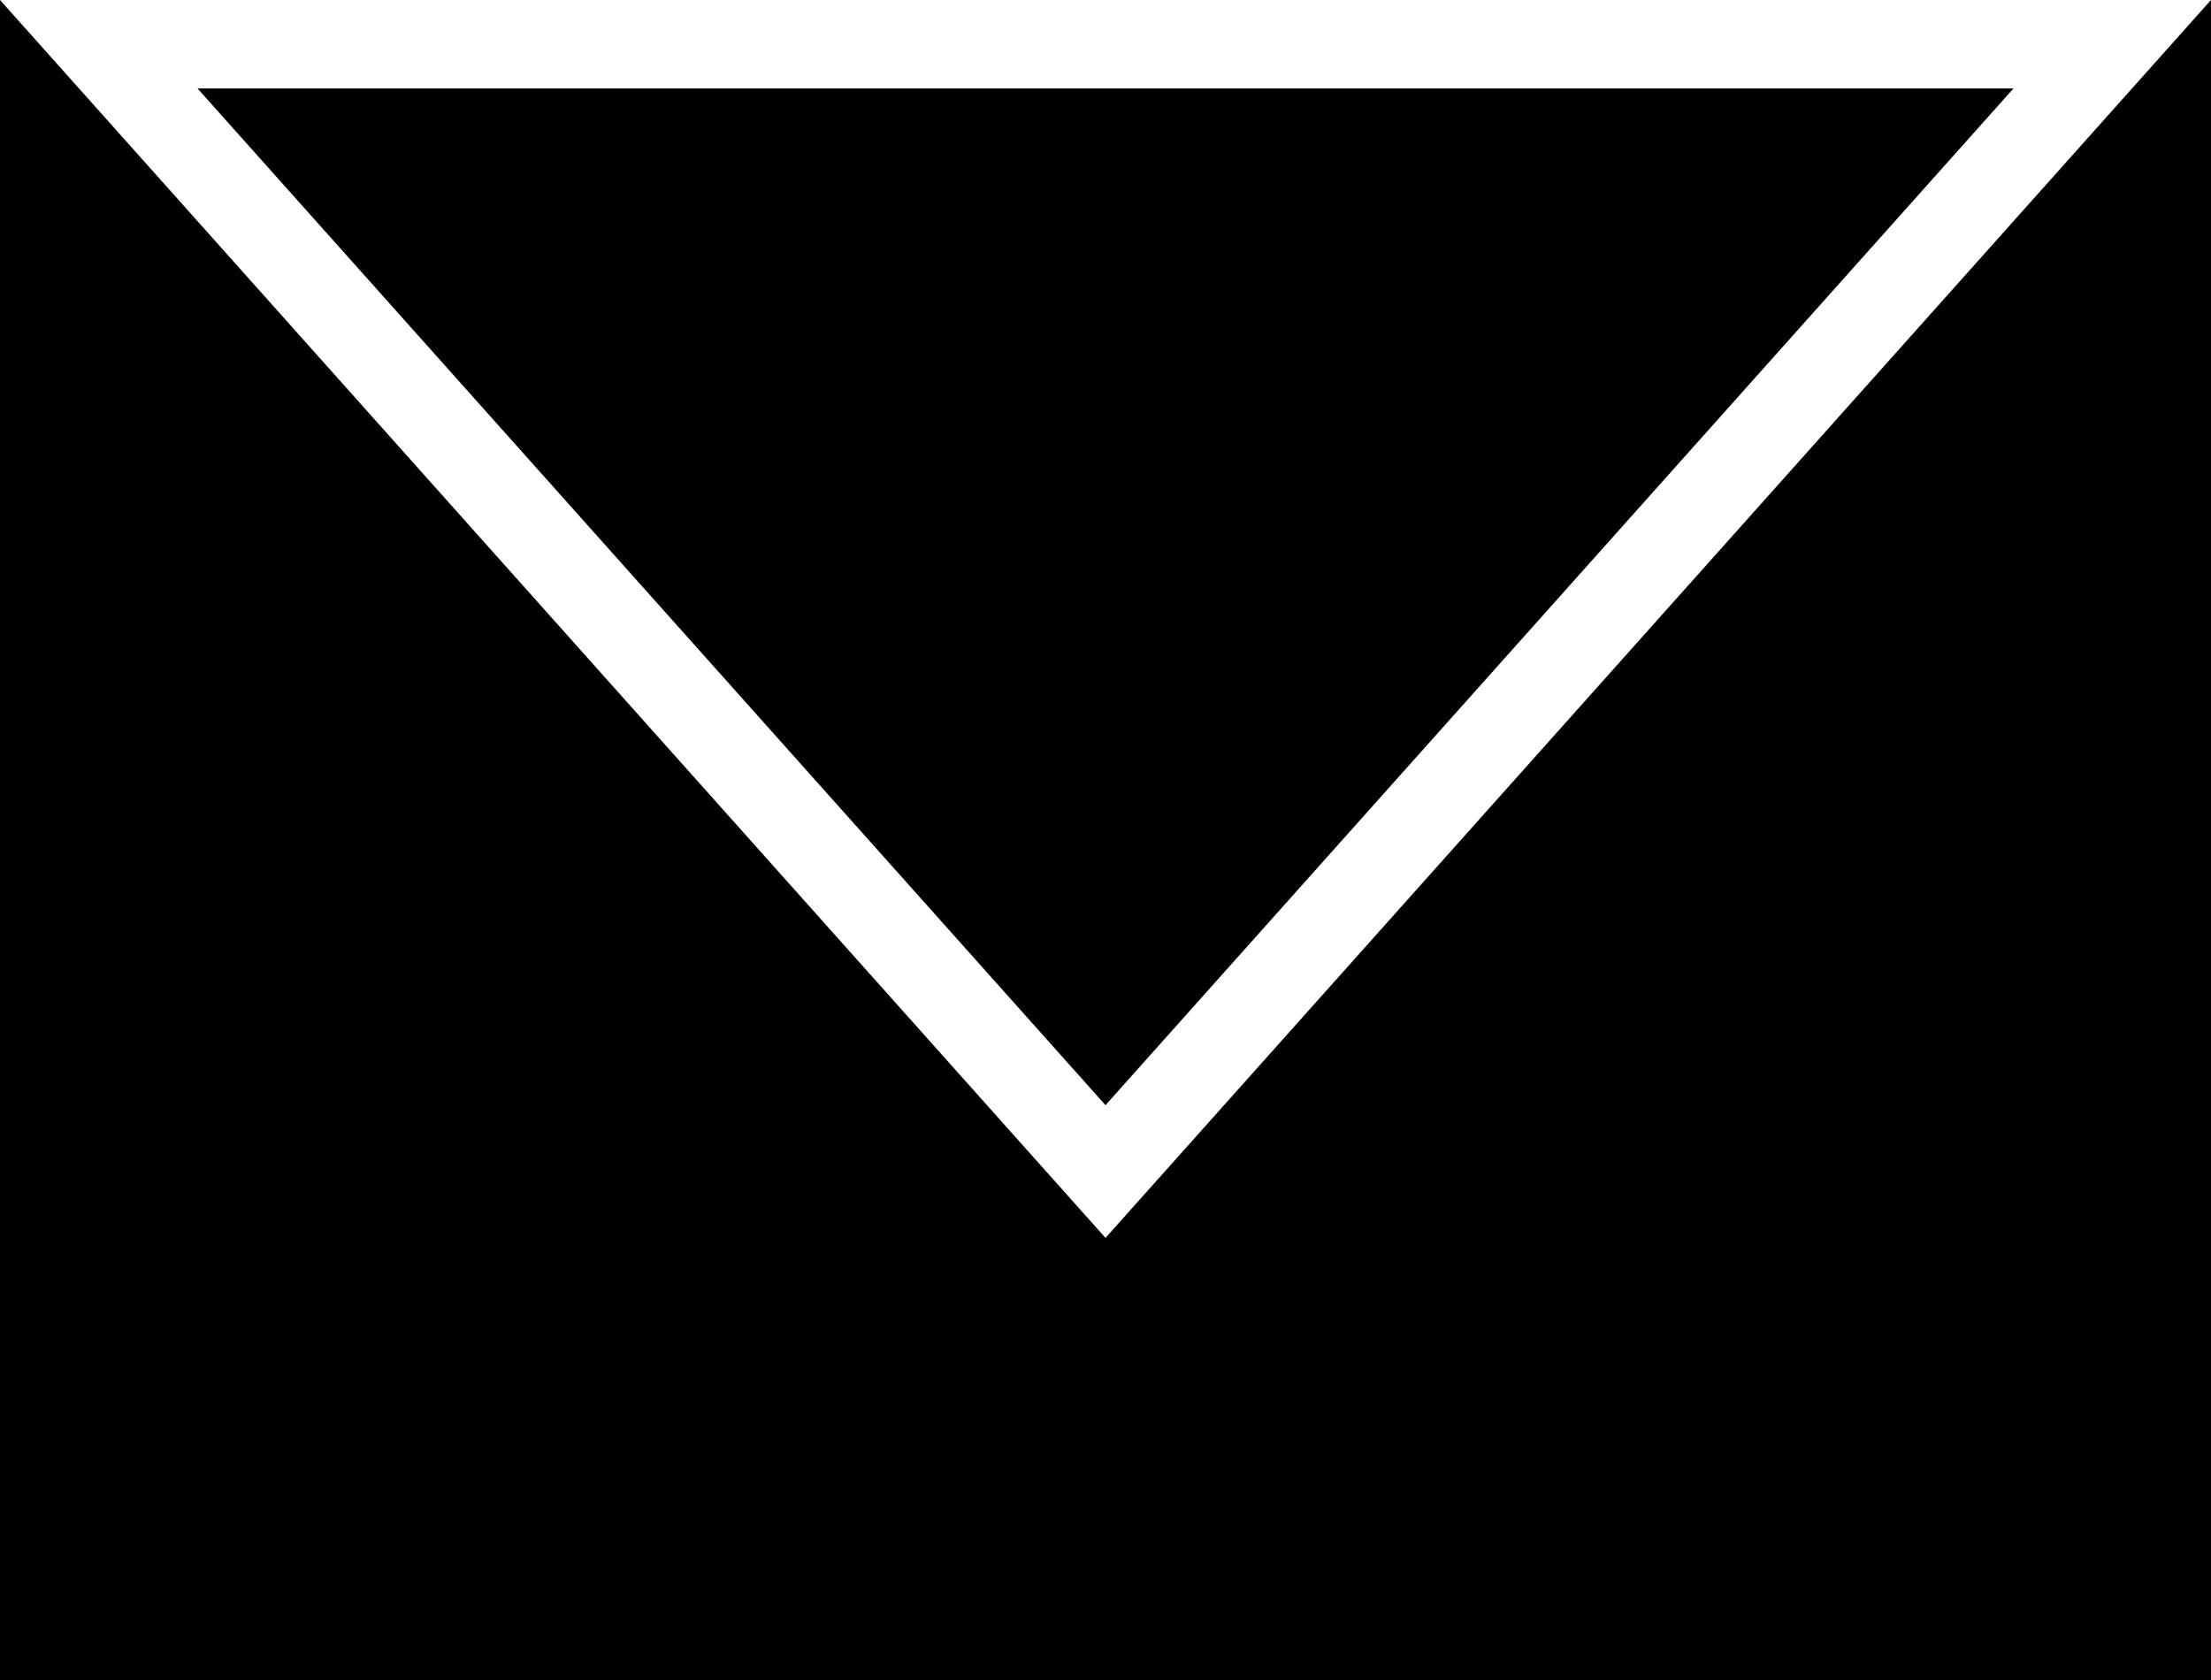 <svg xmlns="http://www.w3.org/2000/svg" width="25" height="19" viewBox="0 0 25 19">
  <g id="mail" transform="translate(0 0.442)">
    <rect id="Rectangle_12" data-name="Rectangle 12" width="25" height="19" transform="translate(0 -0.442)"/>
    <g id="Polygon_1" data-name="Polygon 1" transform="translate(25 13.558) rotate(180)" fill="none">
      <path d="M12.5,0,25,14H0Z" stroke="none"/>
      <path d="M 12.5 1.501 L 2.233 13 L 22.767 13 L 12.5 1.501 M 12.5 0 L 25 14 L 0 14 L 12.5 0 Z" stroke="none" fill="#fff"/>
    </g>
  </g>
</svg>
